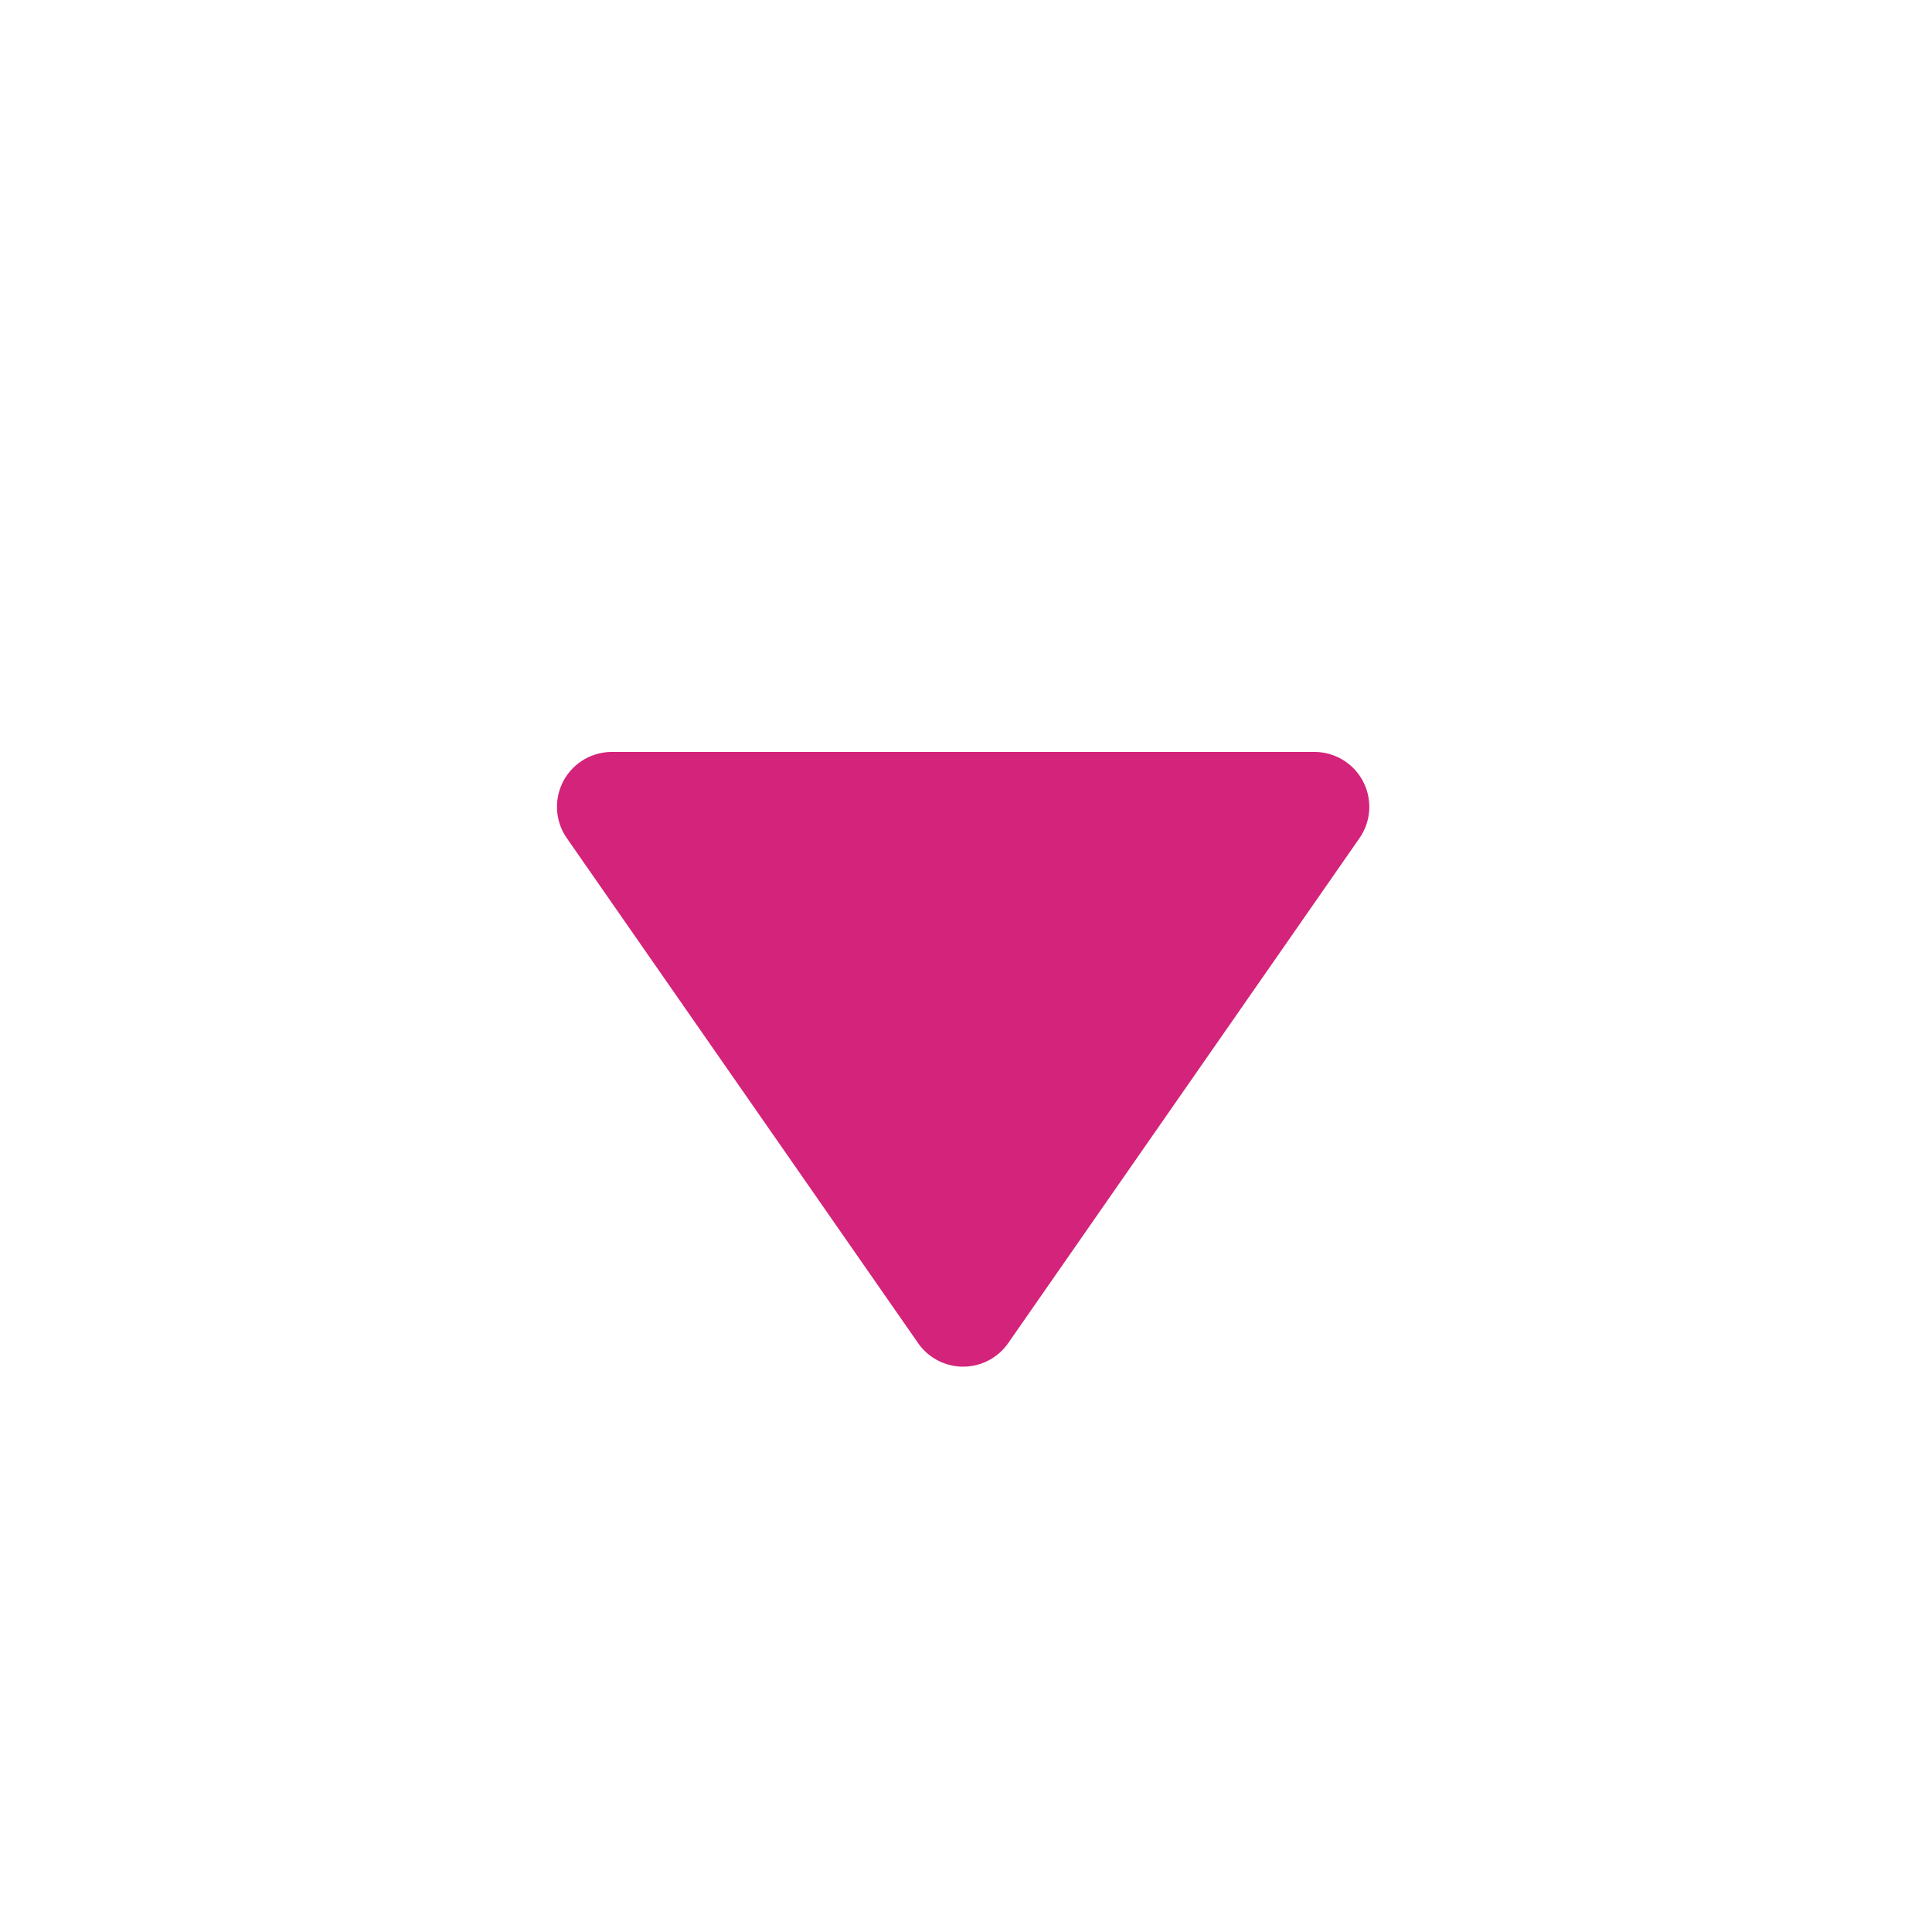 <?xml version="1.0" standalone="no"?><!DOCTYPE svg PUBLIC "-//W3C//DTD SVG 1.1//EN" "http://www.w3.org/Graphics/SVG/1.1/DTD/svg11.dtd"><svg t="1721489000215" class="icon" viewBox="0 0 1024 1024" version="1.1" xmlns="http://www.w3.org/2000/svg" p-id="1249" id="mx_n_1721489000215" xmlns:xlink="http://www.w3.org/1999/xlink" width="200" height="200"><path d="M324.305 427.636l372.364 0-186.182 267.636-186.182-267.636z" fill="#d4237a" p-id="1250"></path><path d="M295.215 427.636a29.091 29.091 0 0 1 29.091-29.091l372.364 0a29.091 29.091 0 0 1 23.855 45.731l-186.182 267.636a29.091 29.091 0 0 1-47.709 0l-186.182-267.636a29.091 29.091 0 0 1-5.236-16.64z m345.833 29.091l-261.004 0 130.444 187.578z" fill="#d4237a" p-id="1251"></path></svg>